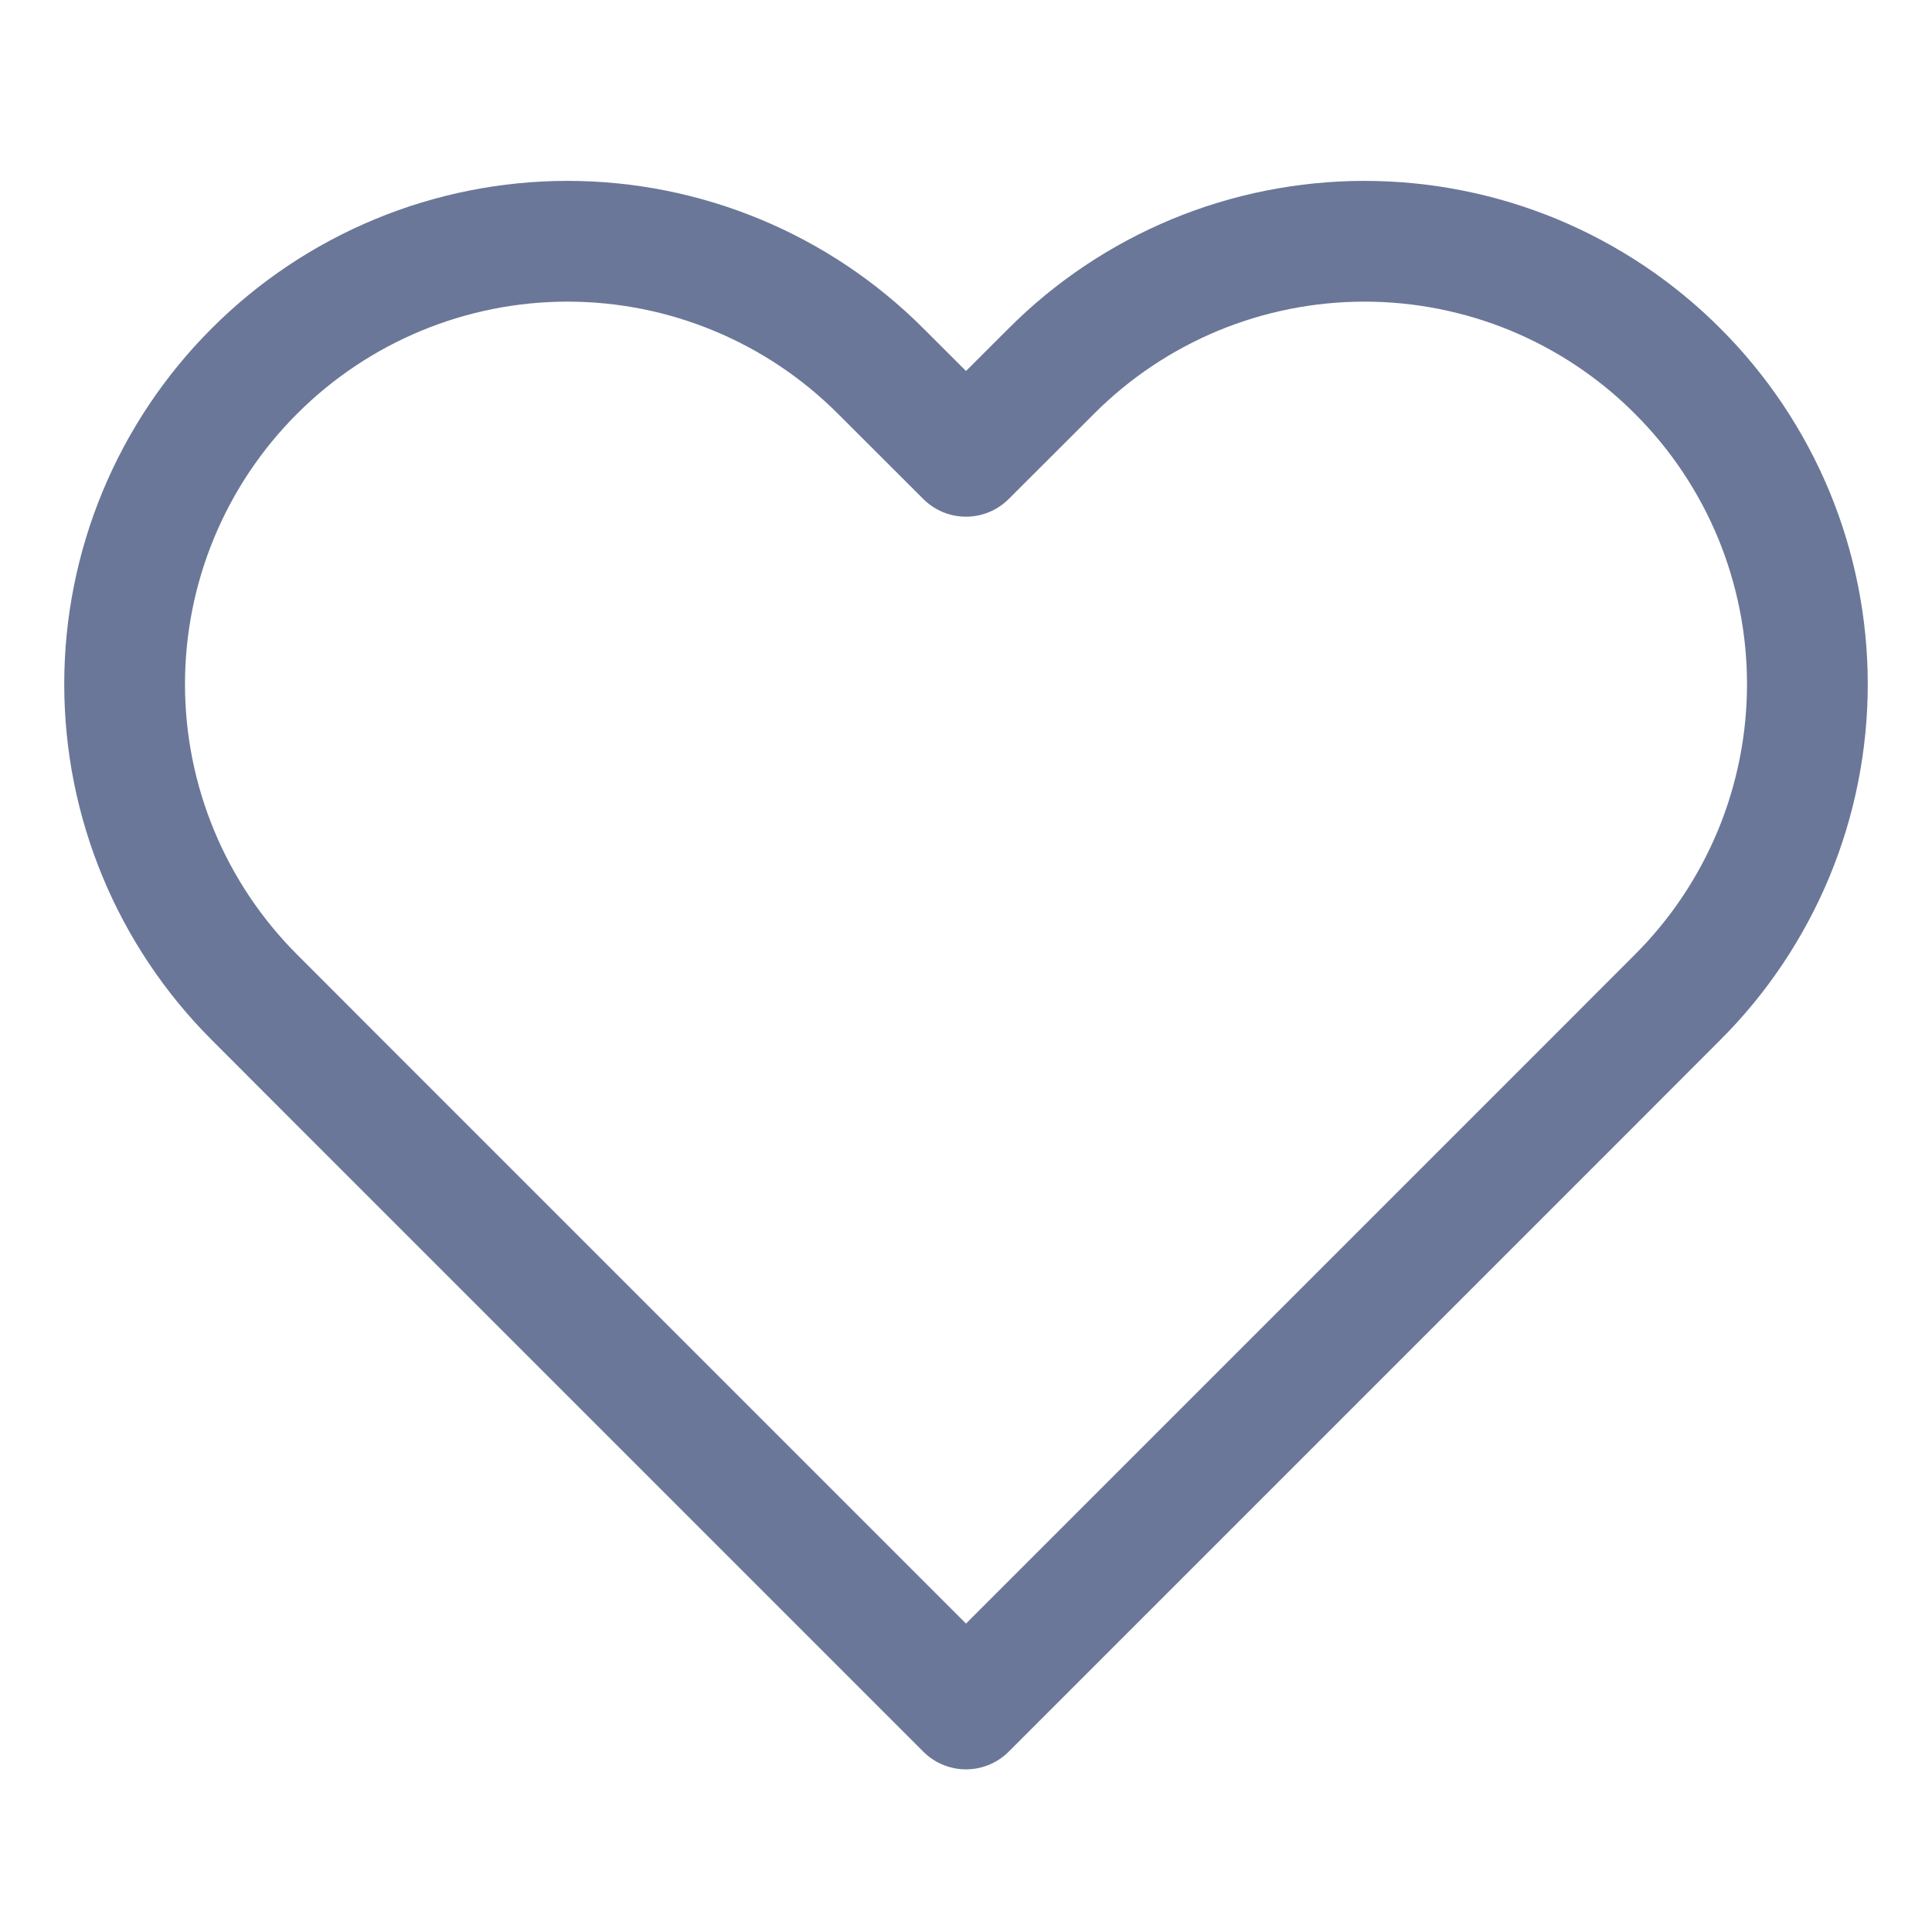 <svg width="16" height="16" viewBox="0 0 16 16" fill="none" xmlns="http://www.w3.org/2000/svg">
<g id="heart">
<path id="Vector" d="M13.893 3.073C13.553 2.732 13.149 2.462 12.704 2.277C12.259 2.093 11.782 1.998 11.3 1.998C10.818 1.998 10.341 2.093 9.896 2.277C9.451 2.462 9.047 2.732 8.707 3.073L8 3.779L7.293 3.073C6.606 2.385 5.673 1.998 4.7 1.998C3.727 1.998 2.794 2.385 2.107 3.073C1.419 3.76 1.032 4.693 1.032 5.666C1.032 6.639 1.419 7.571 2.107 8.259L2.813 8.966L8 14.153L13.187 8.966L13.893 8.259C14.234 7.919 14.504 7.514 14.689 7.069C14.873 6.625 14.968 6.148 14.968 5.666C14.968 5.184 14.873 4.707 14.689 4.262C14.504 3.817 14.234 3.413 13.893 3.073Z" stroke="#6A7798" stroke-linecap="round" stroke-linejoin="round"/>
</g>
</svg>
